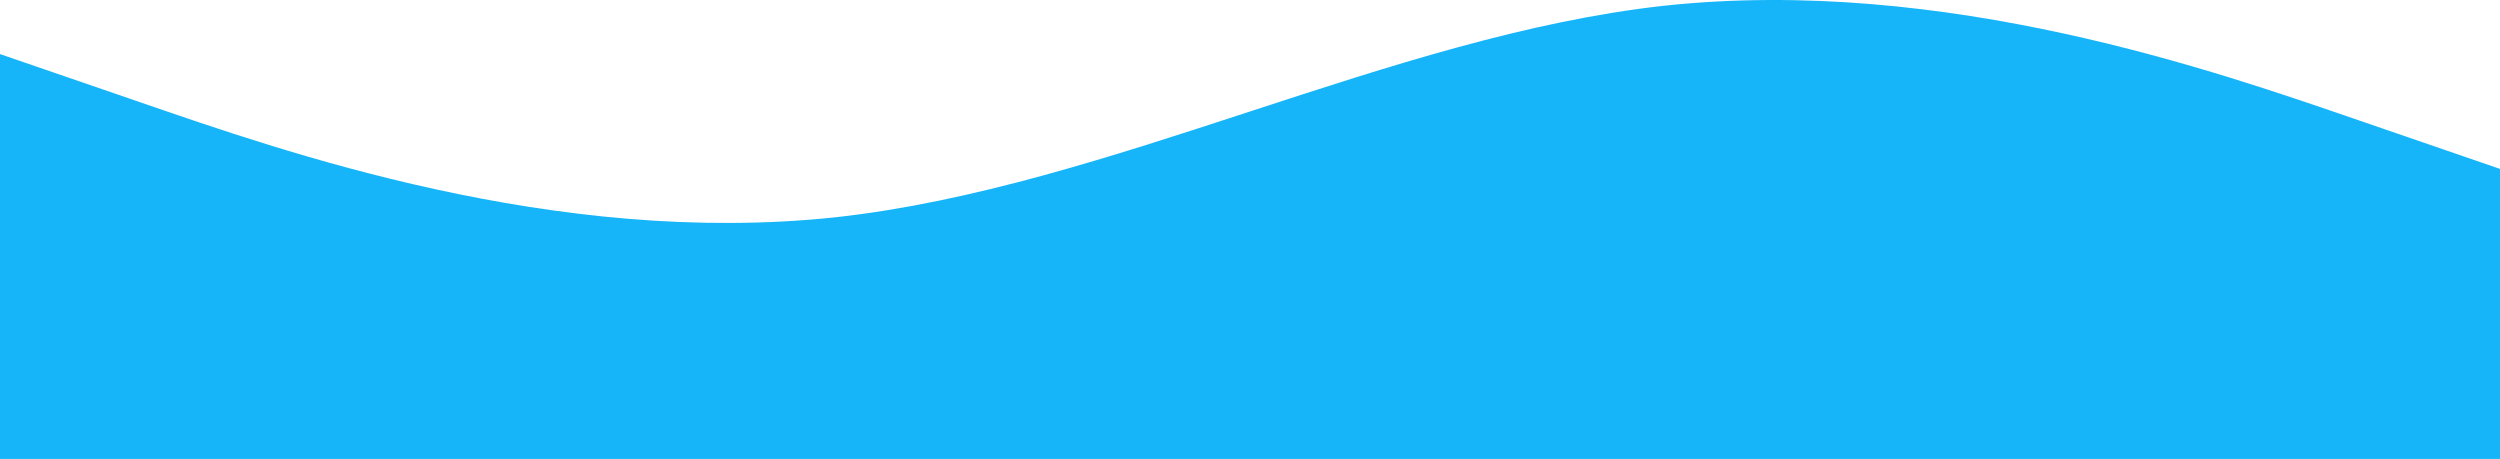 <svg width="414" height="76" viewBox="0 0 414 76" fill="none" xmlns="http://www.w3.org/2000/svg">
<path fill-rule="evenodd" clip-rule="evenodd" d="M0 8.955L23.288 16.96C46.575 24.966 91.856 40.977 138.431 35.973C183.713 30.97 230.288 5.953 275.569 0.95C322.144 -4.054 367.425 11.957 390.713 19.962L414 27.968V76H390.713C367.425 76 322.144 76 275.569 76C230.288 76 183.713 76 138.431 76C91.856 76 46.575 76 23.288 76H0L0 8.955Z" fill="#16B5F9"/>
</svg>
